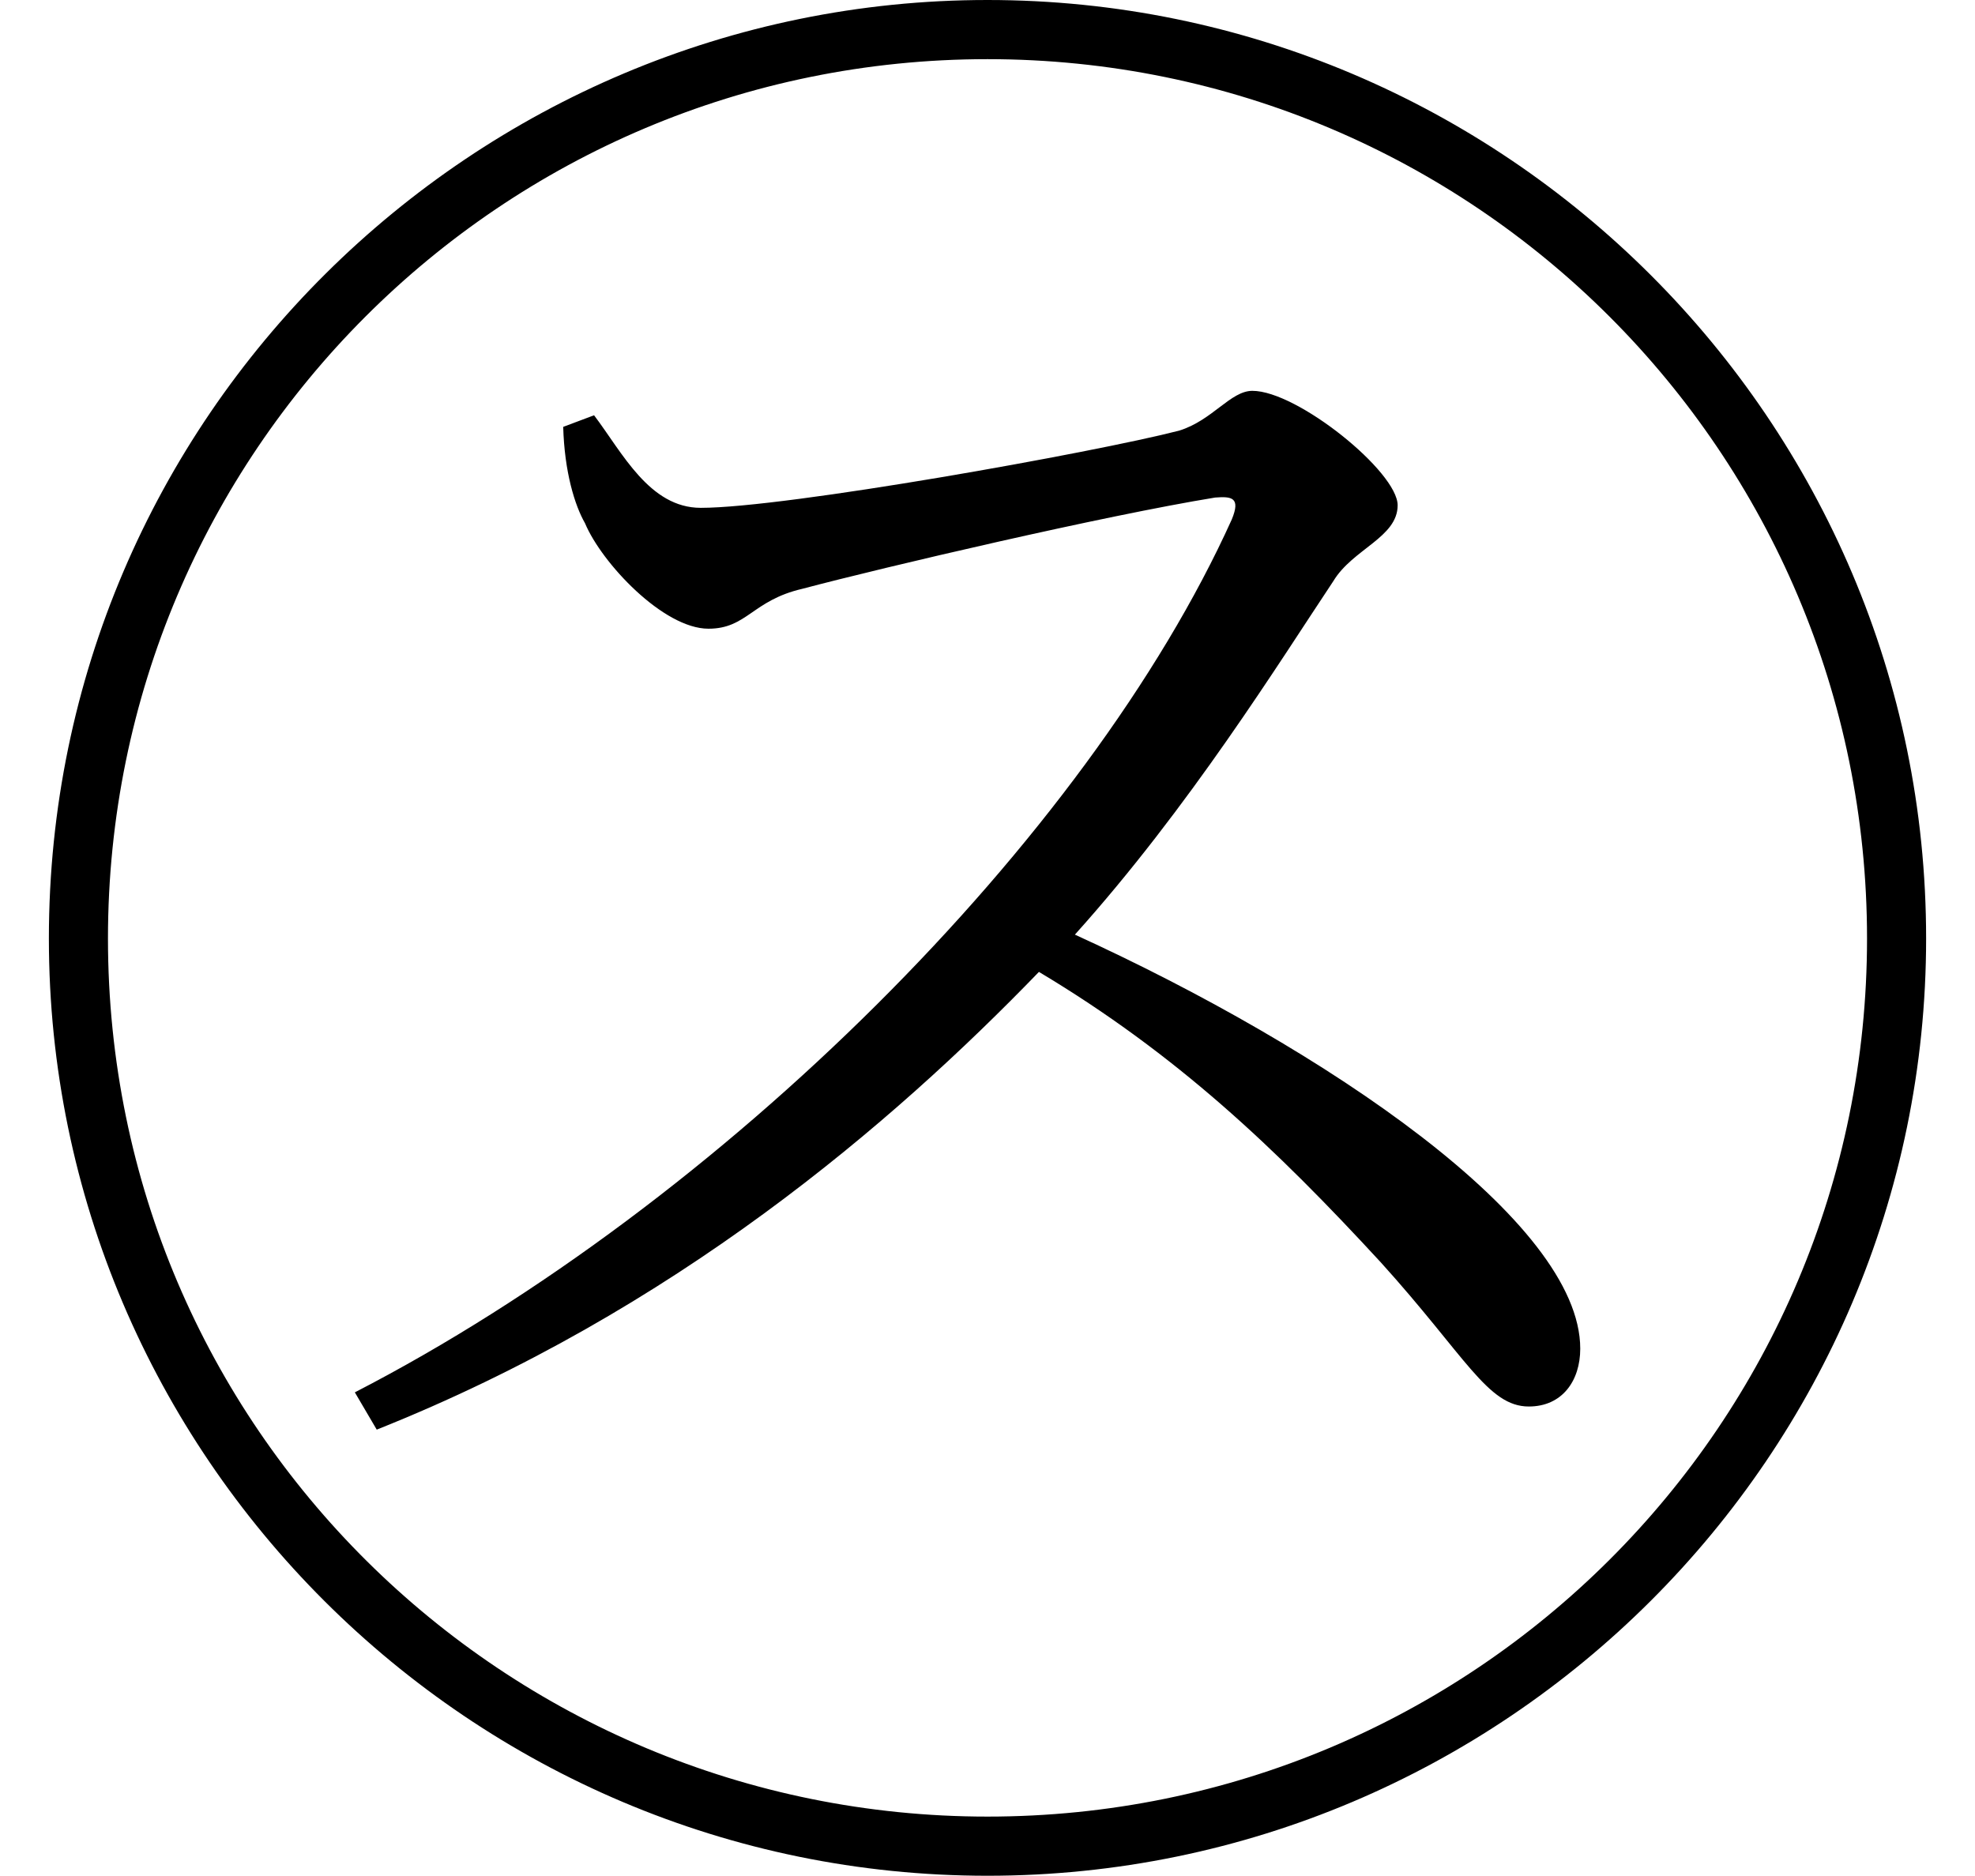 <svg height="22.797" viewBox="0 0 24 22.797" width="24" xmlns="http://www.w3.org/2000/svg">
<path d="M12,20.5 C5.766,20.5 0.594,15.438 0.594,9.094 C0.594,2.812 5.719,-2.297 12,-2.297 C18.281,-2.297 23.406,2.812 23.406,9.094 C23.406,15.391 18.281,20.5 12,20.5 Z M12,-1.578 C6.141,-1.578 1.312,3.141 1.312,9.094 C1.312,15 6.094,19.781 12,19.781 C17.906,19.781 22.688,15 22.688,9.094 C22.688,3.188 17.906,-1.578 12,-1.578 Z M18.578,3.406 C18.984,3.406 19.203,3.719 19.203,4.109 C19.203,5.656 16.109,7.75 13.062,9.141 C14.453,10.688 15.547,12.453 16.203,13.438 C16.438,13.828 16.984,13.969 16.984,14.359 C16.984,14.766 15.766,15.75 15.219,15.75 C14.953,15.75 14.734,15.391 14.328,15.266 C13.297,15 9.547,14.328 8.516,14.328 C7.891,14.328 7.562,15 7.219,15.453 L6.844,15.312 C6.859,14.766 6.984,14.359 7.109,14.141 C7.312,13.656 8.062,12.859 8.609,12.859 C9.078,12.859 9.141,13.203 9.75,13.344 C10.75,13.609 13.422,14.234 14.766,14.453 C14.969,14.469 15.078,14.453 14.969,14.188 C13.219,10.312 8.766,5.875 4.312,3.578 L4.578,3.125 C8.188,4.562 10.844,6.844 12.625,8.688 C14.297,7.688 15.5,6.547 16.781,5.156 C17.812,4.016 18.078,3.406 18.578,3.406 Z" transform="translate(0, 20.5) scale(1, -1)"/>
</svg>